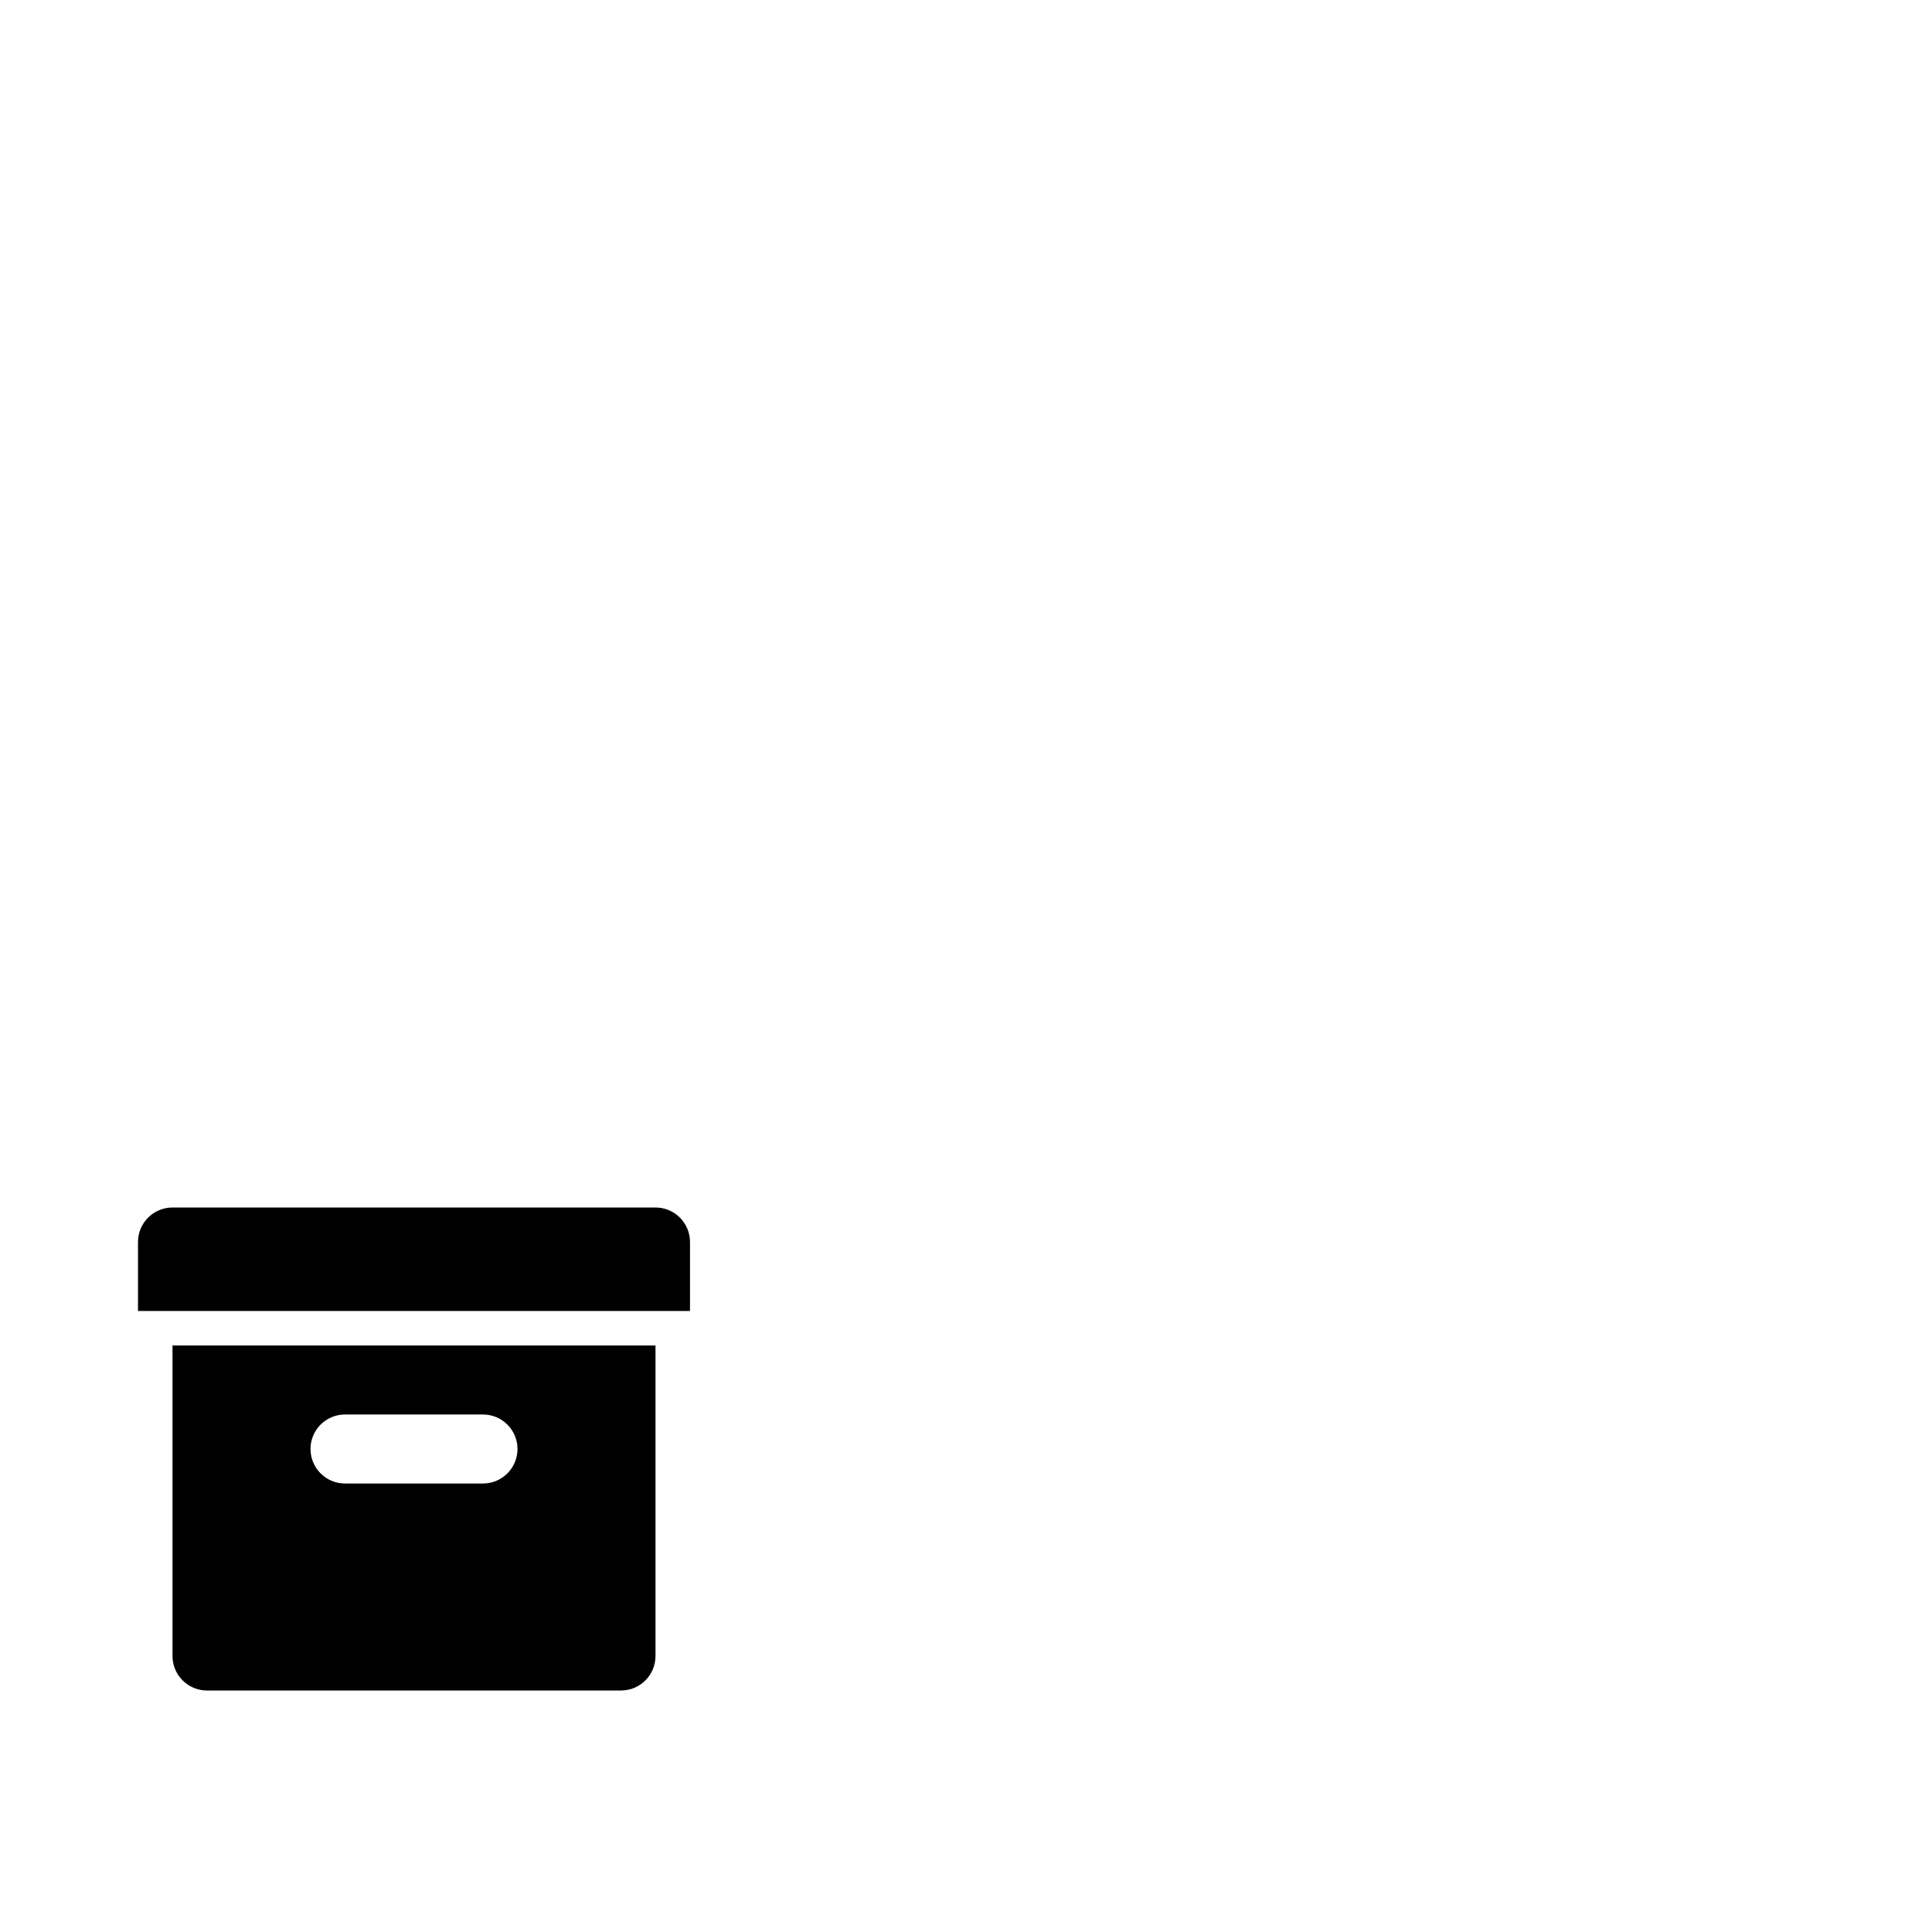 <svg width="1792" height="1792" xmlns="http://www.w3.org/2000/svg"><path d="M608 1120H160c-17.664 0-32 14.336-32 32v64h512v-64c0-17.664-14.336-32-32-32zm-448 416c0 17.664 14.336 32 32 32h384c17.664 0 32-14.336 32-32v-288H160v288zm160-224h128c17.664 0 32 14.336 32 32s-14.336 32-32 32H320c-17.664 0-32-14.336-32-32s14.336-32 32-32z" fill="undefined"/></svg>